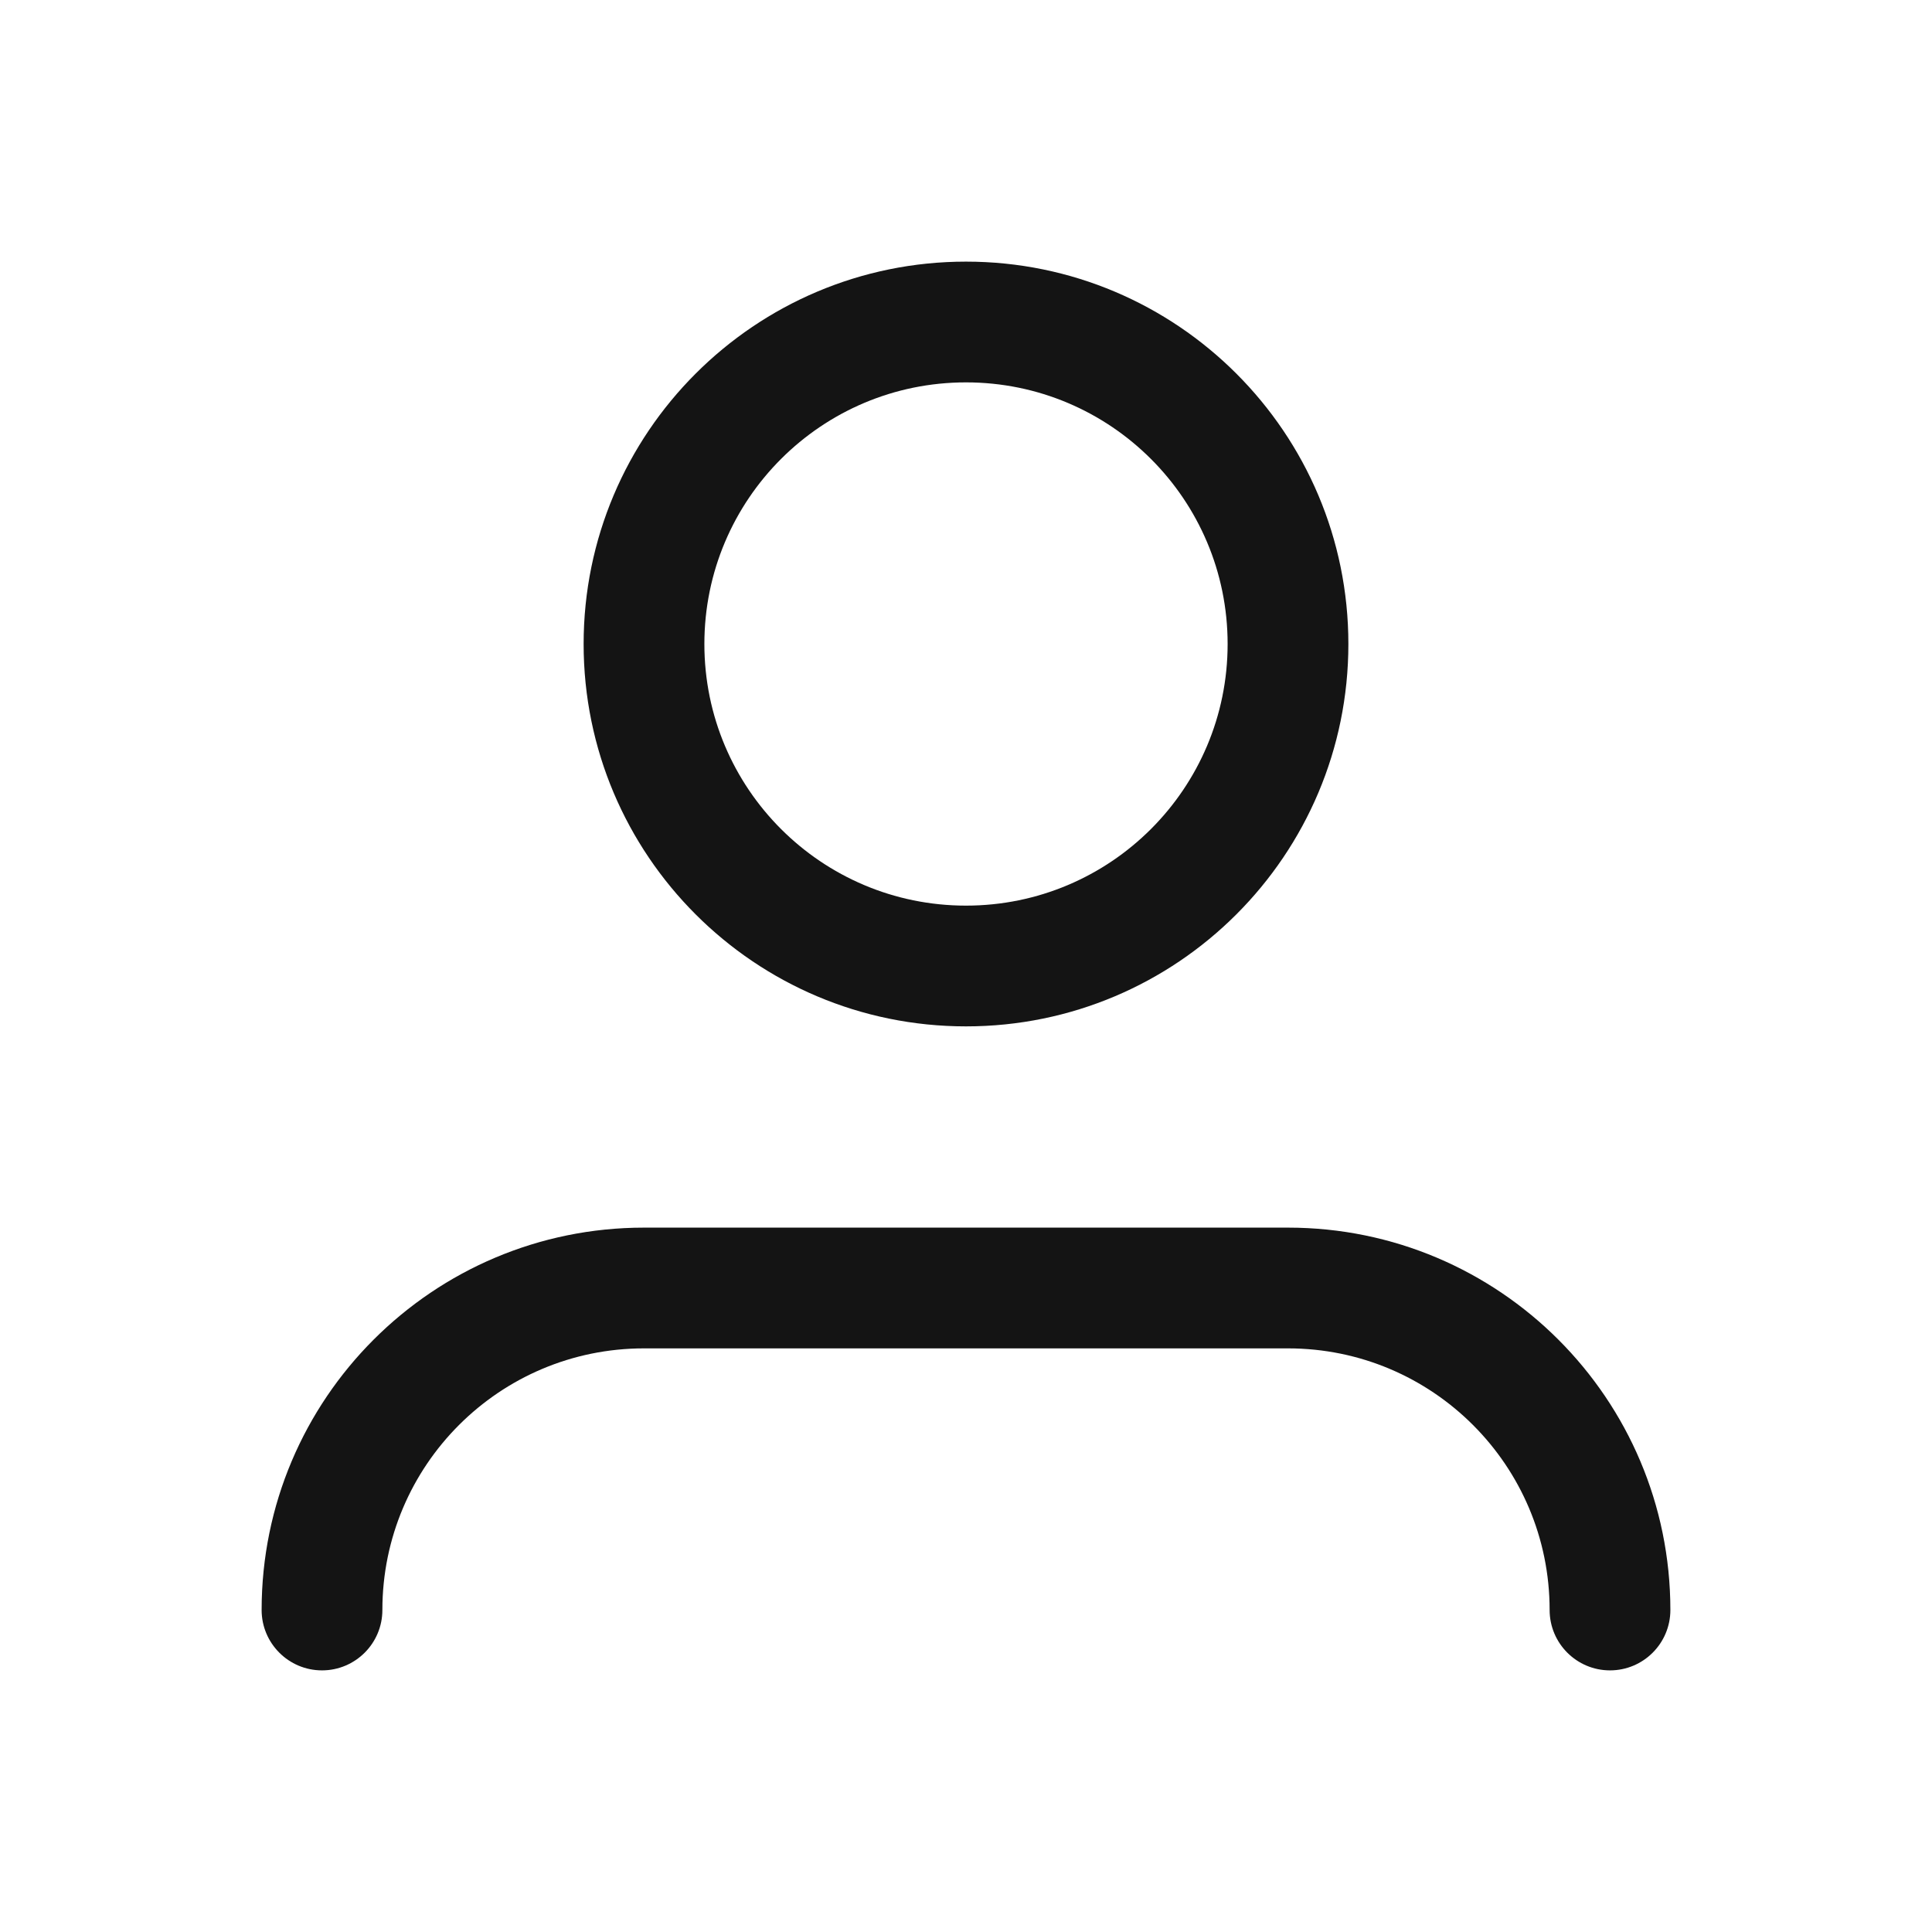 <svg width="24" height="24" viewBox="0 0 24 24" fill="none" xmlns="http://www.w3.org/2000/svg">
<path fill-rule="evenodd" clip-rule="evenodd" d="M8.75 8C8.75 6.205 10.205 4.75 12 4.75C13.795 4.75 15.25 6.205 15.25 8C15.25 9.795 13.795 11.25 12 11.25C10.205 11.25 8.75 9.795 8.75 8ZM12 3.25C9.377 3.25 7.25 5.377 7.25 8C7.25 10.623 9.377 12.75 12 12.75C14.623 12.75 16.75 10.623 16.75 8C16.75 5.377 14.623 3.25 12 3.25ZM4.75 20C4.75 18.205 6.205 16.75 8 16.75H16C17.795 16.75 19.25 18.205 19.25 20C19.25 20.414 19.586 20.75 20 20.75C20.414 20.75 20.75 20.414 20.75 20C20.75 17.377 18.623 15.25 16 15.25H8C5.377 15.25 3.25 17.377 3.25 20C3.25 20.414 3.586 20.75 4 20.75C4.414 20.75 4.75 20.414 4.75 20Z" fill="#141414"/>
</svg>
